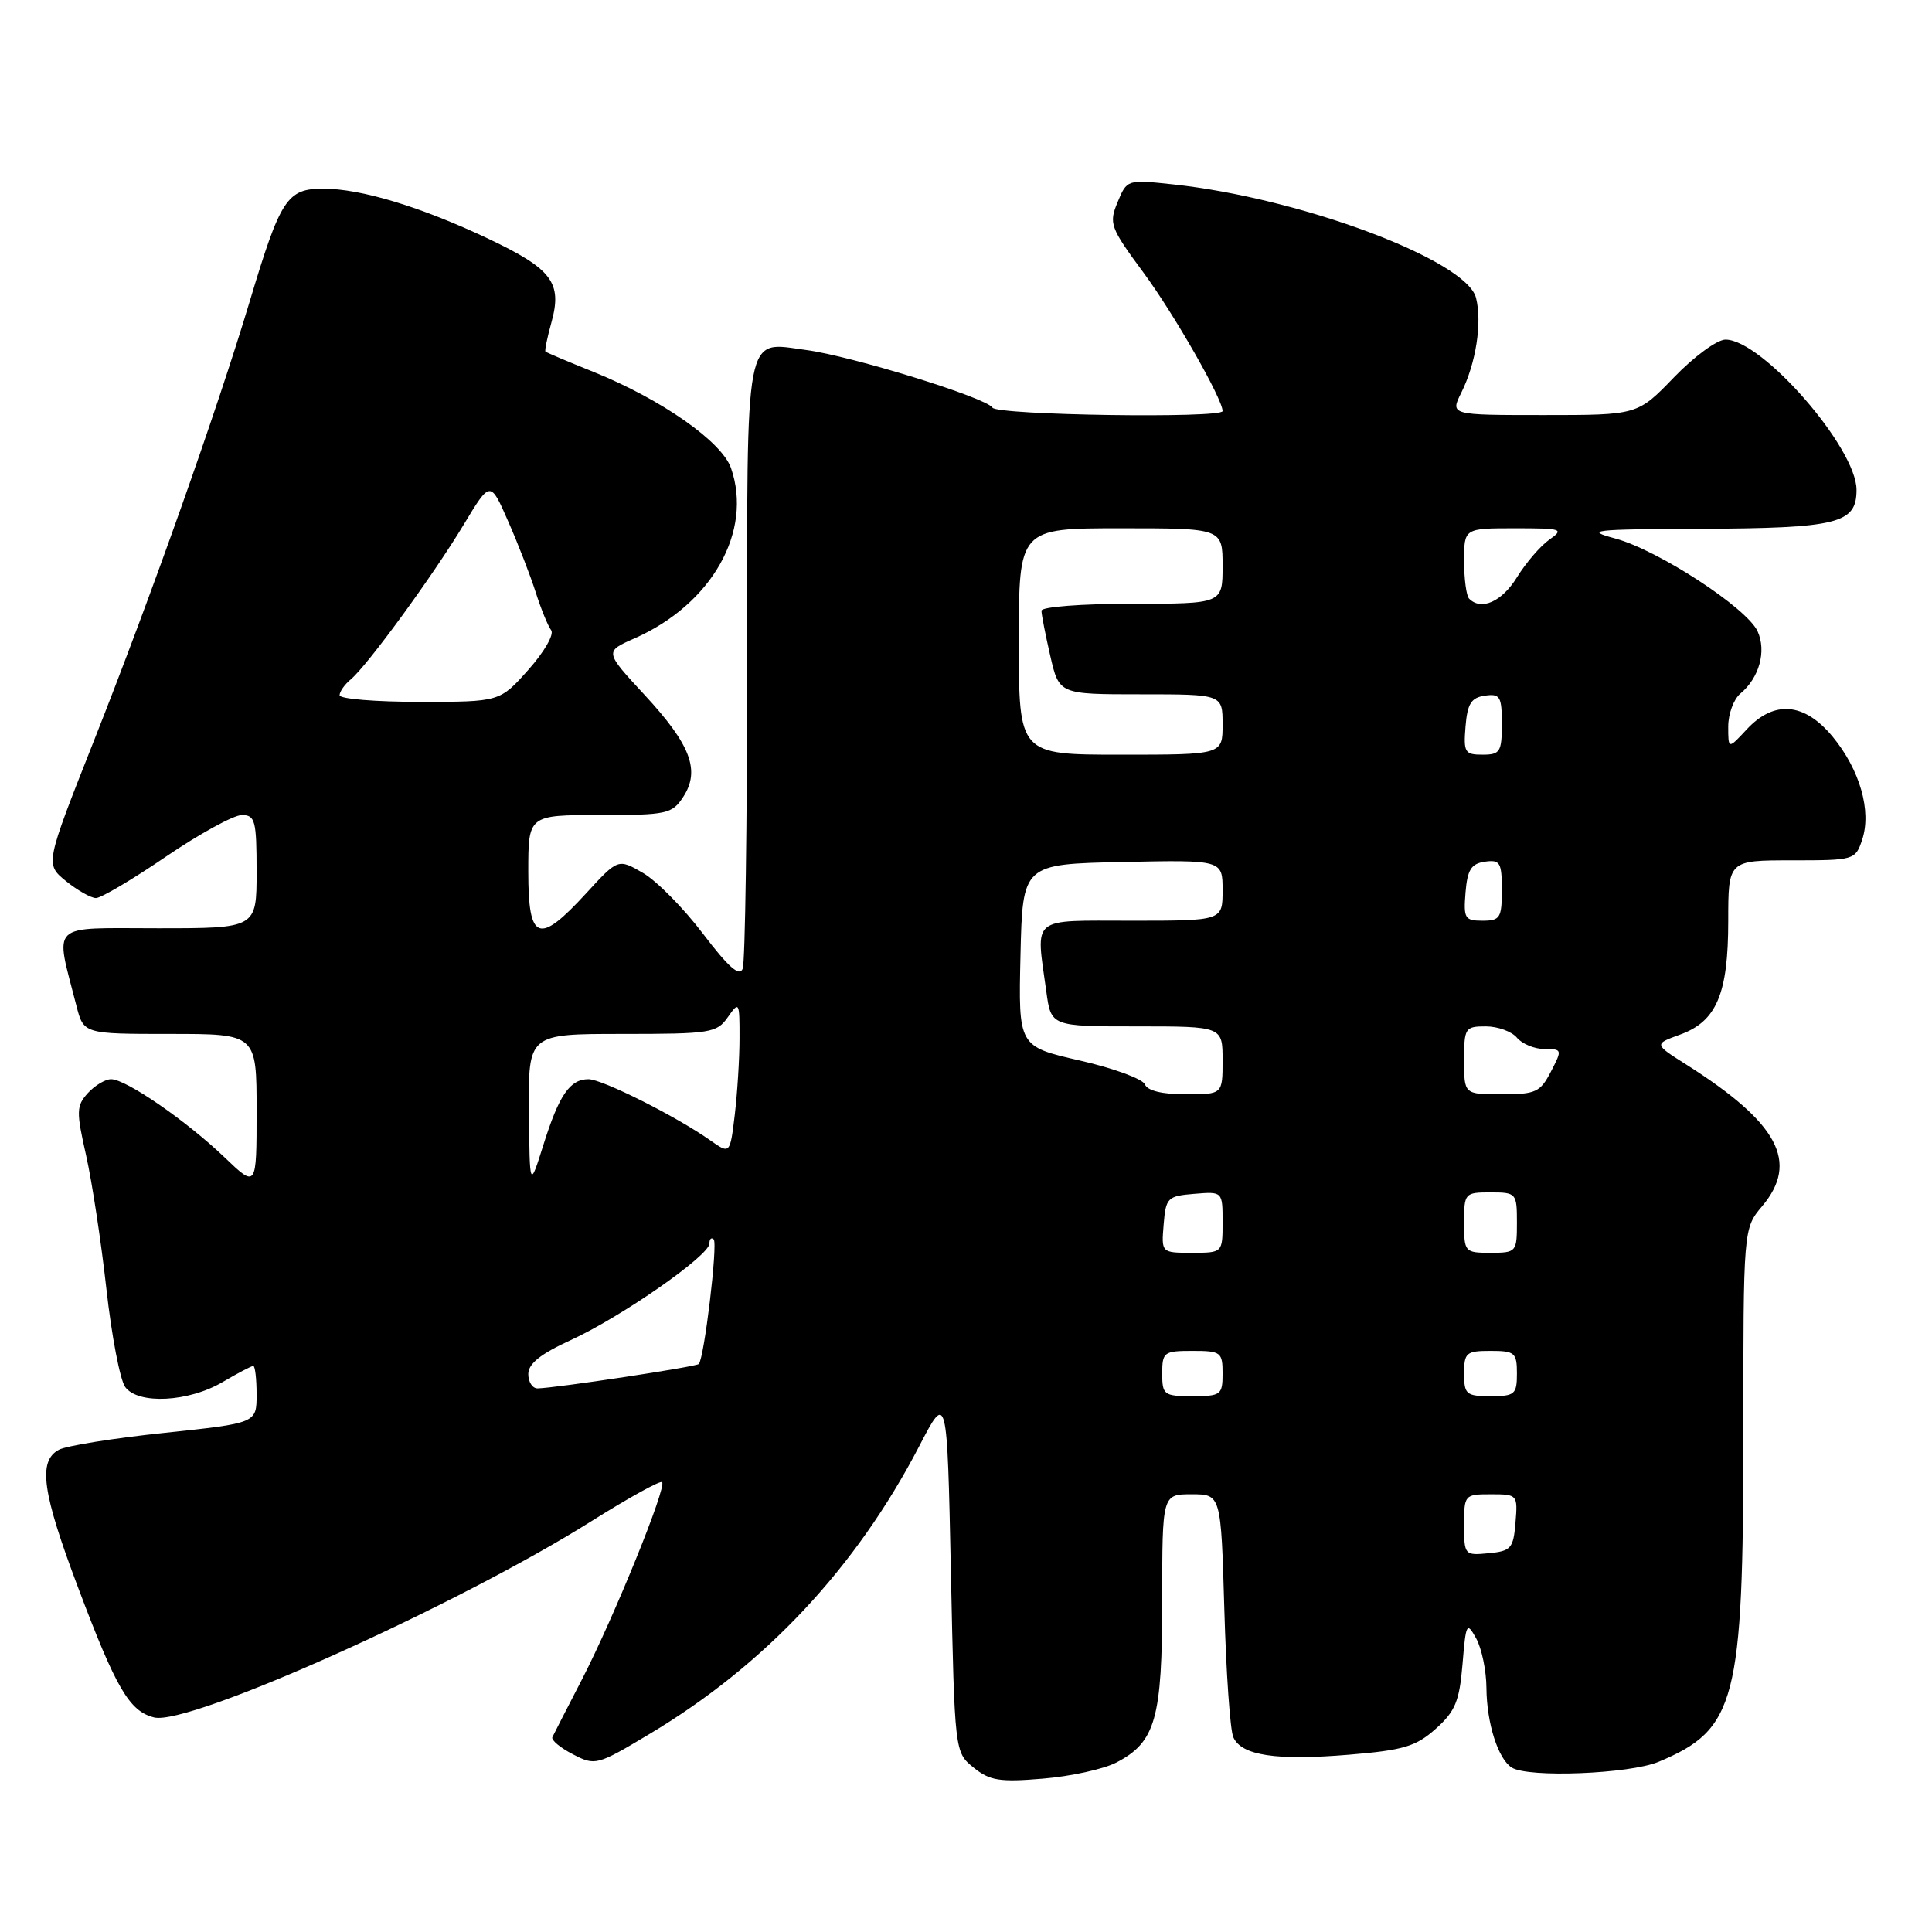 <?xml version="1.0" encoding="UTF-8" standalone="no"?>
<!DOCTYPE svg PUBLIC "-//W3C//DTD SVG 1.1//EN" "http://www.w3.org/Graphics/SVG/1.1/DTD/svg11.dtd" >
<svg xmlns="http://www.w3.org/2000/svg" xmlns:xlink="http://www.w3.org/1999/xlink" version="1.1" viewBox="0 0 256 256">
 <g >
 <path fill="currentColor"
d=" M 147.91 233.55 C 153.12 230.85 154.00 227.76 154.00 212.05 C 154.00 198.00 154.00 198.00 157.89 198.00 C 161.79 198.00 161.79 198.00 162.23 213.25 C 162.47 221.64 163.00 229.26 163.42 230.19 C 164.50 232.62 169.07 233.31 178.72 232.51 C 185.98 231.91 187.62 231.42 190.25 229.07 C 192.83 226.76 193.38 225.43 193.79 220.52 C 194.24 215.05 194.35 214.85 195.60 217.10 C 196.33 218.42 196.95 221.38 196.96 223.68 C 197.00 228.35 198.50 233.06 200.31 234.21 C 202.48 235.59 215.91 235.06 219.77 233.45 C 230.04 229.16 231.00 225.47 231.00 190.21 C 231.00 162.79 231.00 162.79 233.50 159.82 C 238.41 153.98 235.65 148.81 223.49 141.09 C 219.15 138.35 219.15 138.35 222.59 137.10 C 227.45 135.35 229.00 131.71 229.00 122.05 C 229.00 114.00 229.00 114.00 237.42 114.00 C 245.71 114.00 245.85 113.96 246.75 111.26 C 248.01 107.46 246.45 102.00 242.84 97.62 C 239.09 93.08 235.08 92.74 231.45 96.65 C 229.00 99.29 229.00 99.29 229.00 96.27 C 229.00 94.61 229.72 92.65 230.60 91.91 C 233.11 89.83 234.09 86.29 232.89 83.65 C 231.47 80.55 219.72 72.89 214.02 71.35 C 209.92 70.25 210.97 70.13 225.18 70.07 C 243.56 69.99 246.00 69.38 246.00 64.91 C 246.00 59.35 233.48 45.00 228.64 45.00 C 227.53 45.00 224.46 47.25 221.81 50.00 C 216.99 55.00 216.99 55.00 204.57 55.00 C 192.15 55.00 192.15 55.00 193.63 52.03 C 195.57 48.14 196.41 42.76 195.58 39.47 C 194.33 34.47 172.34 26.23 155.42 24.43 C 149.36 23.78 149.33 23.79 148.09 26.78 C 146.91 29.62 147.10 30.14 151.53 36.14 C 155.58 41.63 162.00 52.88 162.00 54.47 C 162.00 55.46 132.13 55.02 131.51 54.02 C 130.70 52.70 112.86 47.18 106.83 46.38 C 98.56 45.29 99.00 42.99 99.00 87.54 C 99.00 109.15 98.74 127.52 98.41 128.36 C 97.99 129.46 96.52 128.16 93.16 123.74 C 90.60 120.36 87.02 116.73 85.20 115.67 C 81.90 113.76 81.90 113.76 77.66 118.38 C 71.37 125.24 70.00 124.72 70.00 115.50 C 70.00 108.00 70.00 108.00 79.48 108.00 C 88.37 108.00 89.05 107.85 90.52 105.61 C 92.82 102.10 91.53 98.69 85.42 92.09 C 80.10 86.34 80.10 86.34 84.07 84.59 C 94.31 80.07 99.78 70.41 96.86 62.02 C 95.64 58.52 87.66 52.93 78.69 49.30 C 75.28 47.93 72.40 46.71 72.28 46.59 C 72.15 46.48 72.51 44.73 73.07 42.71 C 74.52 37.46 73.15 35.64 64.74 31.65 C 55.82 27.42 47.84 25.00 42.84 25.00 C 38.03 25.00 37.17 26.32 33.07 40.00 C 28.68 54.60 20.09 78.83 12.44 98.17 C 5.98 114.50 5.98 114.50 8.74 116.75 C 10.26 117.98 12.05 118.99 12.71 119.00 C 13.38 119.00 17.56 116.53 22.00 113.50 C 26.44 110.48 30.96 108.00 32.04 108.00 C 33.81 108.00 34.00 108.72 34.00 115.50 C 34.00 123.00 34.00 123.00 20.92 123.00 C 6.31 123.00 7.27 122.08 10.12 133.25 C 11.08 137.00 11.08 137.00 22.54 137.00 C 34.00 137.00 34.00 137.00 34.00 147.21 C 34.00 157.42 34.00 157.42 29.75 153.35 C 24.68 148.50 16.70 143.00 14.72 143.00 C 13.95 143.00 12.56 143.83 11.63 144.85 C 10.11 146.54 10.09 147.27 11.41 153.10 C 12.20 156.62 13.41 164.59 14.10 170.80 C 14.79 177.02 15.91 182.86 16.59 183.79 C 18.30 186.13 24.99 185.79 29.50 183.13 C 31.49 181.96 33.31 181.00 33.56 181.00 C 33.80 181.00 34.00 182.70 34.00 184.79 C 34.00 188.57 34.00 188.57 21.80 189.86 C 15.10 190.56 8.80 191.57 7.80 192.10 C 5.01 193.60 5.58 197.73 10.34 210.34 C 15.39 223.75 17.14 226.75 20.42 227.57 C 25.02 228.72 60.53 212.79 78.39 201.55 C 83.29 198.47 87.49 196.15 87.73 196.39 C 88.37 197.03 81.35 214.31 77.13 222.50 C 75.14 226.35 73.37 229.81 73.19 230.19 C 73.02 230.57 74.24 231.59 75.91 232.45 C 78.87 233.99 79.10 233.93 86.07 229.76 C 101.39 220.60 113.42 207.76 121.81 191.61 C 125.50 184.50 125.50 184.50 126.00 208.34 C 126.50 232.18 126.50 232.18 129.00 234.21 C 131.15 235.95 132.45 236.16 138.17 235.68 C 141.85 235.38 146.23 234.42 147.91 233.55 Z  M 194.00 202.06 C 194.00 198.07 194.06 198.00 197.56 198.00 C 201.06 198.00 201.12 198.06 200.81 201.75 C 200.53 205.17 200.22 205.53 197.25 205.81 C 194.07 206.12 194.00 206.05 194.00 202.06 Z  M 154.00 182.00 C 154.00 179.17 154.22 179.00 158.00 179.00 C 161.78 179.00 162.00 179.17 162.00 182.00 C 162.00 184.83 161.78 185.00 158.00 185.00 C 154.22 185.00 154.00 184.83 154.00 182.00 Z  M 194.00 182.00 C 194.00 179.24 194.28 179.00 197.50 179.00 C 200.72 179.00 201.00 179.24 201.00 182.00 C 201.00 184.76 200.72 185.00 197.50 185.00 C 194.28 185.00 194.00 184.76 194.00 182.00 Z  M 70.00 182.07 C 70.00 180.70 71.63 179.40 75.63 177.57 C 82.29 174.52 94.00 166.37 94.00 164.78 C 94.00 164.17 94.26 163.92 94.57 164.23 C 95.13 164.80 93.31 180.02 92.59 180.74 C 92.22 181.11 73.73 183.91 71.25 183.97 C 70.56 183.99 70.00 183.13 70.00 182.07 Z  M 154.19 162.25 C 154.48 158.70 154.70 158.48 158.25 158.19 C 162.00 157.88 162.00 157.88 162.00 161.94 C 162.00 166.00 162.00 166.00 157.94 166.00 C 153.88 166.00 153.88 166.00 154.19 162.25 Z  M 194.00 162.00 C 194.00 158.10 194.08 158.00 197.50 158.00 C 200.92 158.00 201.00 158.10 201.00 162.00 C 201.00 165.90 200.92 166.00 197.50 166.00 C 194.08 166.00 194.00 165.90 194.00 162.00 Z  M 70.09 147.25 C 70.00 137.00 70.00 137.00 82.44 137.00 C 94.17 137.00 94.98 136.87 96.44 134.78 C 97.94 132.64 98.00 132.74 97.99 137.53 C 97.99 140.26 97.70 144.85 97.36 147.72 C 96.73 152.94 96.73 152.94 94.11 151.10 C 89.62 147.93 79.80 143.00 77.98 143.00 C 75.51 143.00 74.08 145.09 72.00 151.71 C 70.18 157.50 70.18 157.50 70.09 147.25 Z  M 151.71 143.69 C 151.43 142.97 147.55 141.54 143.07 140.52 C 134.94 138.66 134.94 138.66 135.22 126.58 C 135.50 114.50 135.50 114.50 148.75 114.22 C 162.00 113.94 162.00 113.94 162.00 117.97 C 162.00 122.00 162.00 122.00 150.00 122.00 C 136.39 122.00 137.25 121.28 138.64 131.36 C 139.27 136.00 139.27 136.00 150.64 136.00 C 162.00 136.00 162.00 136.00 162.00 140.50 C 162.00 145.00 162.00 145.00 157.11 145.00 C 153.99 145.00 152.03 144.52 151.71 143.69 Z  M 194.00 140.50 C 194.00 136.21 194.13 136.00 196.88 136.00 C 198.46 136.00 200.32 136.68 201.00 137.50 C 201.68 138.32 203.33 139.00 204.65 139.00 C 207.00 139.00 207.02 139.07 205.50 142.00 C 204.09 144.72 203.49 145.00 198.97 145.00 C 194.00 145.00 194.00 145.00 194.00 140.50 Z  M 194.19 118.25 C 194.44 115.24 194.94 114.44 196.75 114.18 C 198.77 113.89 199.00 114.28 199.00 117.93 C 199.00 121.63 198.77 122.00 196.44 122.00 C 194.09 122.00 193.91 121.69 194.19 118.25 Z  M 135.00 85.00 C 135.00 70.00 135.00 70.00 148.50 70.00 C 162.00 70.00 162.00 70.00 162.00 75.00 C 162.00 80.00 162.00 80.00 150.00 80.00 C 143.33 80.00 138.00 80.41 138.00 80.92 C 138.00 81.43 138.53 84.13 139.17 86.92 C 140.34 92.00 140.34 92.00 151.17 92.00 C 162.00 92.00 162.00 92.00 162.00 96.00 C 162.00 100.00 162.00 100.00 148.50 100.00 C 135.00 100.00 135.00 100.00 135.00 85.00 Z  M 194.19 96.25 C 194.44 93.24 194.94 92.44 196.75 92.18 C 198.77 91.89 199.00 92.28 199.00 95.93 C 199.00 99.63 198.77 100.00 196.44 100.00 C 194.09 100.00 193.91 99.69 194.19 96.25 Z  M 45.00 92.12 C 45.00 91.64 45.67 90.69 46.49 90.01 C 48.67 88.20 57.41 76.22 61.46 69.49 C 64.97 63.67 64.97 63.67 67.34 69.09 C 68.65 72.06 70.29 76.30 70.99 78.50 C 71.69 80.70 72.61 82.95 73.03 83.50 C 73.46 84.05 72.11 86.40 70.01 88.75 C 66.23 93.00 66.23 93.00 55.61 93.00 C 49.78 93.00 45.00 92.61 45.00 92.12 Z  M 194.67 79.33 C 194.30 78.97 194.00 76.72 194.00 74.33 C 194.00 70.00 194.00 70.00 200.72 70.00 C 206.98 70.00 207.30 70.10 205.30 71.50 C 204.13 72.32 202.19 74.57 201.00 76.50 C 199.00 79.73 196.28 80.95 194.67 79.33 Z "/>
</g>
</svg>